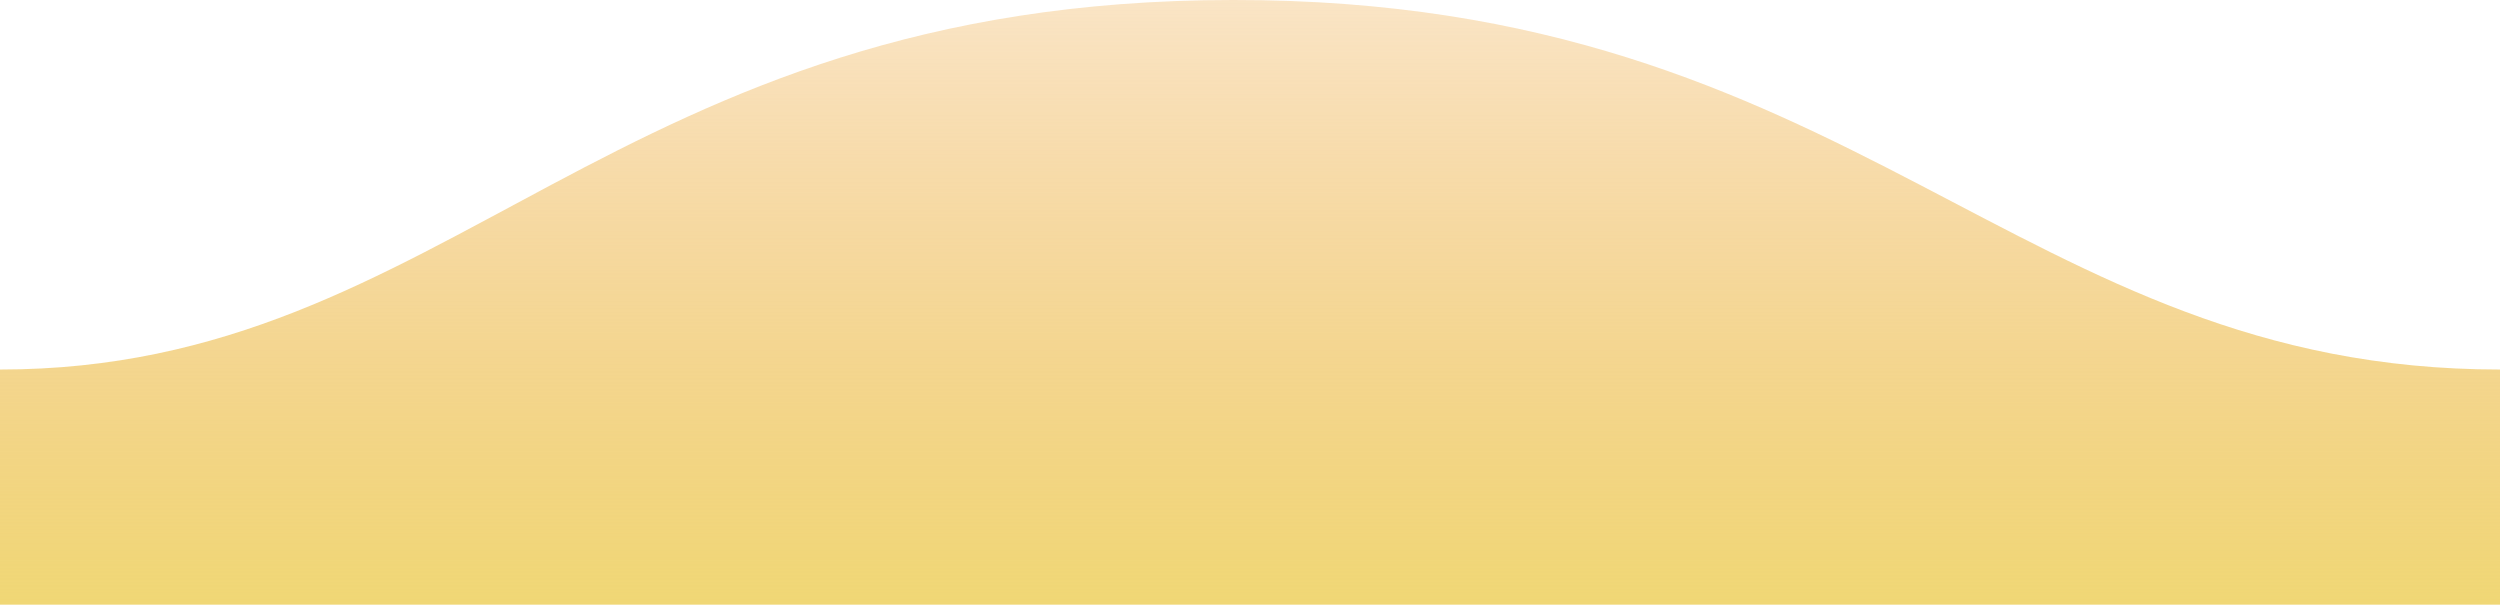 <?xml version="1.0" encoding="utf-8"?>
<!-- Generator: Adobe Illustrator 22.0.1, SVG Export Plug-In . SVG Version: 6.00 Build 0)  -->
<svg version="1.1" id="Layer_1" xmlns="http://www.w3.org/2000/svg" xmlns:xlink="http://www.w3.org/1999/xlink" x="0px" y="0px"
	 viewBox="0 0 1600 387" style="enable-background:new 0 0 1600 387;" xml:space="preserve">
<style type="text/css">
	.st0{fill:url(#SVGID_1_);}
</style>
<linearGradient id="SVGID_1_" gradientUnits="userSpaceOnUse" x1="234.646" y1="-93.794" x2="234.646" y2="-91.625" gradientTransform="matrix(-1600 0 0 198 376234 18528.803)">
	<stop  offset="0" style="stop-color:#EFA949;stop-opacity:0.25"/>
	<stop  offset="1" style="stop-color:#F0D775"/>
</linearGradient>
<path class="st0" d="M1600,236.5c-311,0-409.9-237-811-236.5C389,0,289,236.5,0,236.5V387h1600C1600,387,1600,293.2,1600,236.5z"/>
</svg>
